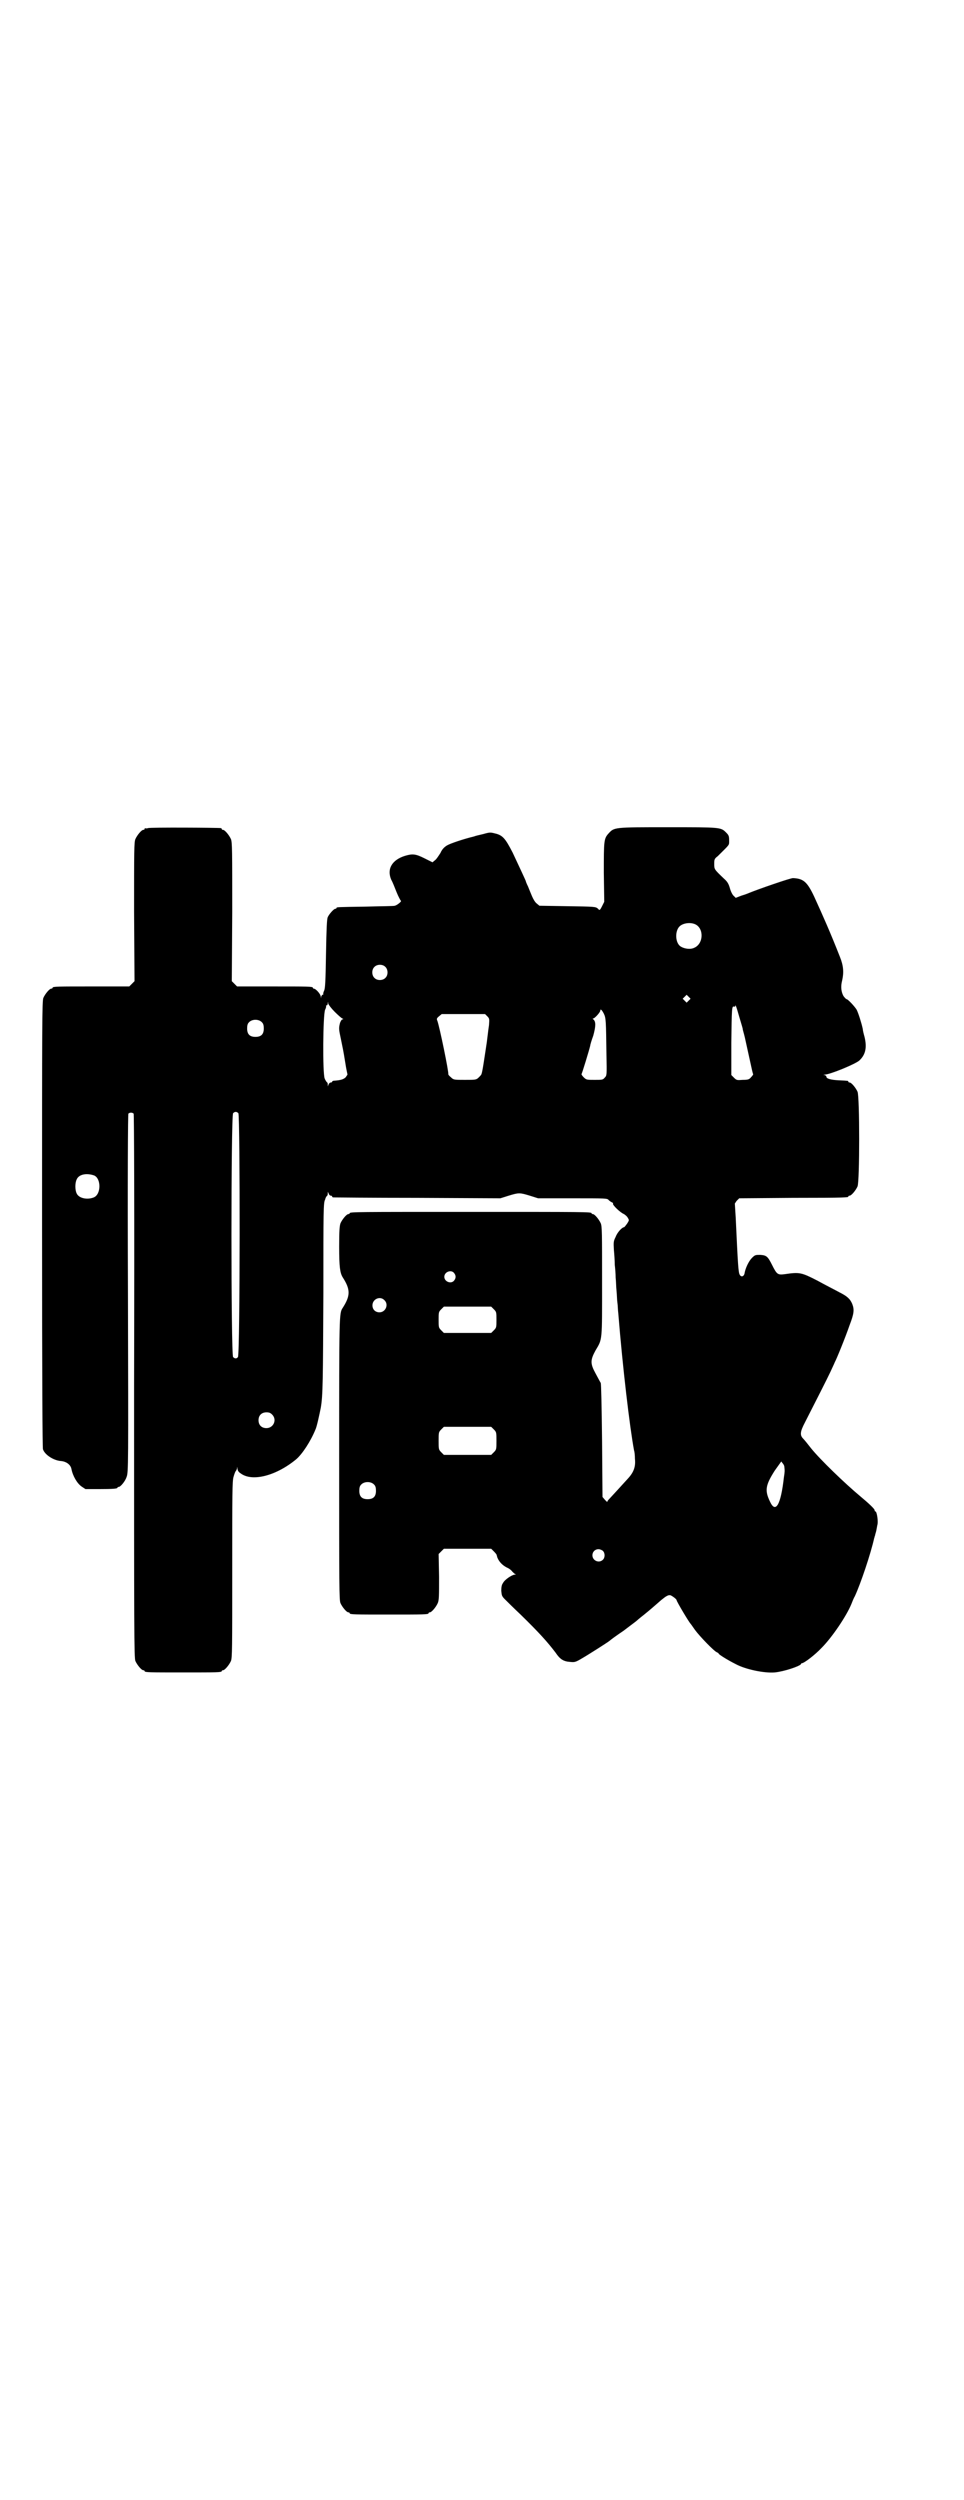 <?xml version="1.0" standalone="no"?>
<!DOCTYPE svg PUBLIC "-//W3C//DTD SVG 20010904//EN"
 "http://www.w3.org/TR/2001/REC-SVG-20010904/DTD/svg10.dtd">
<svg version="1.0" xmlns="http://www.w3.org/2000/svg"
 width="1100pt" height="2850pt" viewBox="0 0 1100 2850"
 preserveAspectRatio="xMidYMid meet">
<g transform="translate(0,2850) scale(0.5,-0.5)"
fill="#000000" stroke="none">
<path d="M338 3812 c-3 -1 -6 -1 -7 0 0 0 -1 0 -1 -2 0 -1 -1 -2 -3 -2 -4 0
-14 -12 -18 -21 -3 -7 -3 -26 -3 -166 l1 -158 -6 -6 -6 -6 -82 0 c-82 0 -93 0
-93 -3 0 -1 -1 -2 -3 -2 -4 0 -14 -12 -18 -21 -3 -7 -3 -56 -3 -515 0 -371 1
-509 2 -514 4 -13 25 -26 41 -27 12 -1 22 -8 24 -18 3 -16 13 -33 23 -40 l9
-6 31 0 c32 0 42 1 42 3 0 1 1 2 3 2 4 0 15 13 18 23 4 10 4 27 3 418 -1 271
0 409 1 410 3 3 9 3 12 0 1 -1 2 -210 1 -621 0 -560 0 -620 3 -627 4 -9 14
-21 18 -21 2 0 3 -1 3 -2 0 -3 11 -3 88 -3 77 0 88 0 88 3 0 1 1 2 3 2 4 0 14
12 18 21 3 7 3 29 3 208 0 174 0 202 3 212 2 7 4 12 5 13 1 1 2 3 3 6 0 5 0 5
1 0 0 -4 2 -8 7 -11 26 -20 81 -6 127 32 14 12 33 41 44 68 3 6 9 34 12 49 5
28 5 64 6 262 0 190 0 206 4 213 1 5 4 9 5 9 0 0 1 2 1 5 l0 4 2 -4 c1 -3 3
-5 5 -5 2 0 3 -1 3 -2 0 -1 1 -2 3 -2 1 0 87 -1 191 -1 l190 -1 19 6 c23 7 25
7 48 0 l19 -6 79 0 c76 0 79 0 82 -4 2 -2 5 -4 7 -5 2 -1 4 -2 3 -3 -2 -3 17
-21 25 -24 3 -2 7 -5 9 -9 3 -5 3 -5 -2 -13 -3 -4 -6 -8 -7 -8 -4 0 -15 -11
-19 -22 -5 -10 -5 -12 -4 -30 1 -10 2 -26 2 -34 1 -8 2 -21 2 -29 1 -8 1 -21
2 -30 1 -9 1 -21 2 -27 1 -6 1 -17 2 -24 10 -124 26 -259 36 -313 1 -2 2 -11
2 -19 2 -18 -3 -31 -16 -45 -10 -11 -41 -45 -44 -48 -2 -2 -3 -4 -3 -5 0 -1
-2 1 -5 4 l-6 7 -1 127 c-1 86 -2 129 -3 133 -2 3 -7 13 -12 22 -12 22 -12 30
0 52 16 27 15 19 15 158 0 109 0 125 -3 132 -4 9 -14 21 -18 21 -2 0 -3 1 -3
2 0 3 -17 3 -276 3 -259 0 -276 0 -276 -3 0 -1 -1 -2 -3 -2 -4 0 -14 -12 -18
-21 -2 -6 -3 -16 -3 -53 0 -47 2 -60 8 -70 18 -28 18 -42 0 -70 -8 -12 -8 -14
-8 -345 0 -288 0 -321 3 -328 4 -9 14 -21 18 -21 2 0 3 -1 3 -2 0 -3 11 -3 90
-3 79 0 90 0 90 3 0 1 1 2 3 2 4 0 14 12 18 21 3 7 3 16 3 60 l-1 52 6 6 6 6
54 0 54 0 6 -6 c4 -4 6 -7 6 -7 0 0 1 -3 2 -7 4 -10 12 -18 22 -23 5 -2 10 -6
12 -9 2 -2 5 -5 7 -6 2 0 2 -1 -1 -1 -6 0 -23 -11 -27 -19 -3 -4 -4 -9 -4 -18
1 -10 1 -12 8 -19 4 -4 20 -20 36 -35 42 -41 61 -62 80 -87 10 -15 18 -20 33
-21 10 -1 12 -1 27 8 14 8 58 36 63 40 2 2 17 13 32 23 5 4 28 21 29 22 1 1 8
7 17 14 15 12 25 21 40 34 11 9 16 12 21 11 5 -2 14 -9 14 -11 0 -3 28 -50 32
-54 1 -1 5 -7 10 -14 11 -15 44 -49 50 -51 2 -1 4 -2 4 -3 0 -2 21 -15 39 -24
22 -12 65 -21 89 -19 21 2 57 14 60 19 0 1 1 2 2 2 5 0 30 19 45 35 24 24 57
73 68 100 2 5 5 13 8 18 13 28 36 96 44 132 1 2 1 5 2 6 0 1 1 5 2 8 1 3 2 10
3 15 3 9 -1 32 -4 32 -1 0 -2 1 -2 3 0 3 -14 16 -32 31 -36 30 -92 84 -113
110 -7 9 -15 19 -18 22 -8 8 -7 16 4 37 25 49 51 100 58 115 4 9 9 19 10 22 4
7 24 56 34 85 10 26 11 35 6 48 -5 12 -12 18 -30 27 -9 5 -31 16 -49 26 -37
19 -41 20 -75 15 -16 -2 -18 -1 -29 21 -10 20 -13 22 -27 23 -11 0 -12 0 -19
-7 -7 -7 -15 -23 -17 -36 -2 -7 -8 -8 -11 -2 -3 6 -4 22 -9 130 -1 17 -2 31
-2 32 0 0 2 3 4 6 l6 6 122 1 c126 0 127 1 127 3 0 1 1 2 3 2 4 0 14 12 18 21
5 11 5 205 0 216 -4 9 -14 21 -18 21 -2 0 -3 1 -3 2 0 2 0 2 -22 3 -19 1 -28
4 -28 8 0 2 -2 3 -4 4 -4 0 -4 0 0 1 12 0 70 24 79 32 14 13 18 29 12 54 -2 7
-4 15 -4 18 -3 14 -10 36 -14 44 -5 8 -20 24 -23 24 -1 0 -4 3 -7 7 -5 9 -7
21 -3 36 4 18 3 33 -5 53 -22 56 -38 92 -59 138 -16 34 -25 41 -48 42 -4 1
-79 -25 -101 -34 -2 -1 -10 -4 -17 -6 l-13 -5 -4 4 c-3 2 -7 10 -9 17 -3 11
-6 16 -14 23 -22 21 -22 21 -22 33 0 10 0 12 8 18 28 28 26 24 26 36 0 10 -1
12 -7 18 -12 12 -12 12 -133 12 -123 0 -122 0 -135 -14 -11 -12 -11 -17 -11
-90 l1 -66 -5 -10 c-5 -10 -6 -10 -9 -6 -6 5 -6 5 -72 6 l-62 1 -6 5 c-4 3 -8
10 -11 17 -3 7 -7 17 -9 22 -3 6 -5 11 -5 12 0 1 -15 33 -30 65 -17 33 -23 40
-41 44 -11 3 -13 2 -28 -2 -9 -2 -17 -4 -19 -5 -25 -6 -54 -16 -61 -20 -7 -4
-12 -9 -16 -18 -4 -6 -9 -14 -12 -16 l-6 -5 -18 9 c-20 10 -27 11 -44 6 -30
-9 -43 -30 -32 -55 3 -5 8 -18 12 -28 4 -10 9 -19 10 -20 2 -1 -9 -10 -14 -11
-2 -1 -32 -1 -66 -2 -65 -1 -67 -1 -67 -3 0 -1 -1 -2 -3 -2 -3 0 -14 -12 -17
-19 -2 -4 -3 -26 -4 -83 -1 -66 -2 -78 -4 -84 -2 -4 -3 -8 -2 -9 0 0 0 -1 -2
-1 -1 0 -2 -2 -3 -4 0 -5 0 -5 -1 0 0 5 -11 18 -16 18 -1 0 -2 1 -2 2 0 3 -11
3 -92 3 l-81 0 -6 6 -6 6 1 158 c0 140 0 159 -3 166 -4 9 -14 21 -18 21 -2 0
-3 1 -3 2 0 1 -1 2 -2 2 -7 1 -162 2 -166 0z m1248 -219 c21 -9 20 -45 -2 -54
-10 -5 -28 -1 -34 6 -9 10 -9 32 0 42 7 8 24 11 36 6z m-707 -97 c7 -6 7 -19
1 -25 -6 -7 -19 -7 -25 -1 -7 6 -7 19 -1 25 6 7 19 7 25 1z m693 -77 l-5 -5
-4 4 -5 5 4 4 5 5 4 -4 5 -5 -4 -4z m-808 -26 c7 -7 15 -14 17 -15 3 -1 3 -2
1 -2 -2 0 -4 -3 -6 -8 -3 -12 -3 -14 2 -37 5 -25 5 -23 10 -54 2 -14 5 -26 5
-27 0 0 -2 -3 -4 -6 -5 -5 -12 -7 -28 -8 -2 -1 -3 -1 -3 -2 0 -1 -1 -2 -3 -2
-2 0 -4 -2 -5 -4 l-2 -5 0 5 c0 2 -1 4 -1 4 -1 0 -4 4 -6 9 -5 12 -4 146 1
157 2 4 3 8 2 9 0 0 0 1 2 1 1 0 2 2 2 5 1 4 1 4 1 -1 1 -3 7 -11 15 -19z
m923 -11 c4 -14 8 -26 8 -28 0 -2 3 -11 5 -20 2 -9 7 -32 11 -50 4 -18 7 -33
8 -33 0 -1 -2 -4 -5 -7 -4 -5 -7 -6 -19 -6 -13 -1 -14 -1 -20 5 l-6 6 0 74 c1
76 1 84 6 82 2 0 3 0 3 1 0 5 2 1 9 -24z m-309 7 c5 -10 5 -17 6 -92 1 -49 1
-49 -4 -54 -4 -5 -6 -5 -23 -5 -18 0 -19 0 -25 6 -3 3 -5 6 -5 7 1 0 18 56 20
65 0 2 3 12 7 23 6 22 6 32 0 37 -2 2 -2 2 0 2 3 0 16 14 16 18 0 5 4 1 8 -7z
m-266 -6 c5 -5 5 -6 4 -20 -2 -13 -4 -32 -5 -39 -2 -14 -4 -26 -7 -46 -2 -13
-4 -24 -5 -26 0 -2 -3 -5 -6 -8 -6 -6 -7 -6 -32 -6 -25 0 -26 0 -32 6 -4 3 -6
6 -6 7 2 2 -20 109 -25 122 -2 4 -1 6 4 10 l6 5 50 0 49 0 5 -5z m-514 -14 c3
-3 4 -7 4 -14 0 -13 -6 -19 -19 -19 -13 0 -19 6 -19 19 0 7 1 11 4 14 7 8 23
8 30 0z m-54 -207 c4 -4 4 -550 -1 -556 -3 -4 -7 -4 -11 0 -5 5 -5 551 0 556
4 4 8 4 12 0z m-329 -142 c16 -7 16 -43 -1 -50 -15 -6 -34 -2 -39 9 -4 8 -4
24 0 32 5 12 23 15 40 9z m821 -222 c5 -6 5 -12 0 -18 -7 -8 -22 -2 -22 9 0
11 15 17 22 9z m-159 -62 c11 -10 3 -28 -11 -28 -9 0 -16 6 -16 16 0 14 17 22
27 12z m250 -21 c6 -6 6 -7 6 -24 0 -17 0 -18 -6 -24 l-6 -6 -54 0 -54 0 -6 6
c-6 6 -6 7 -6 24 0 17 0 18 6 24 l6 6 54 0 54 0 6 -6z m-506 -240 c12 -12 3
-31 -13 -31 -11 0 -18 7 -18 18 0 11 7 18 18 18 6 0 9 -1 13 -5z m506 -34 c6
-6 6 -7 6 -26 0 -19 0 -20 -6 -26 l-6 -6 -54 0 -54 0 -6 6 c-6 6 -6 7 -6 26 0
19 0 20 6 26 l6 6 54 0 54 0 6 -6z m663 -85 c1 -9 1 -12 -1 -24 -7 -63 -19
-84 -32 -55 -12 25 -10 37 11 70 l15 21 3 -4 c2 -2 4 -6 4 -8z m-936 -41 c3
-3 4 -7 4 -14 0 -13 -6 -19 -19 -19 -13 0 -19 6 -19 19 0 7 1 11 4 14 7 8 23
8 30 0z m522 -151 c5 -5 5 -15 0 -20 -9 -9 -24 -2 -24 10 0 8 6 14 14 14 3 0
8 -2 10 -4z"/>
</g>
</svg>
